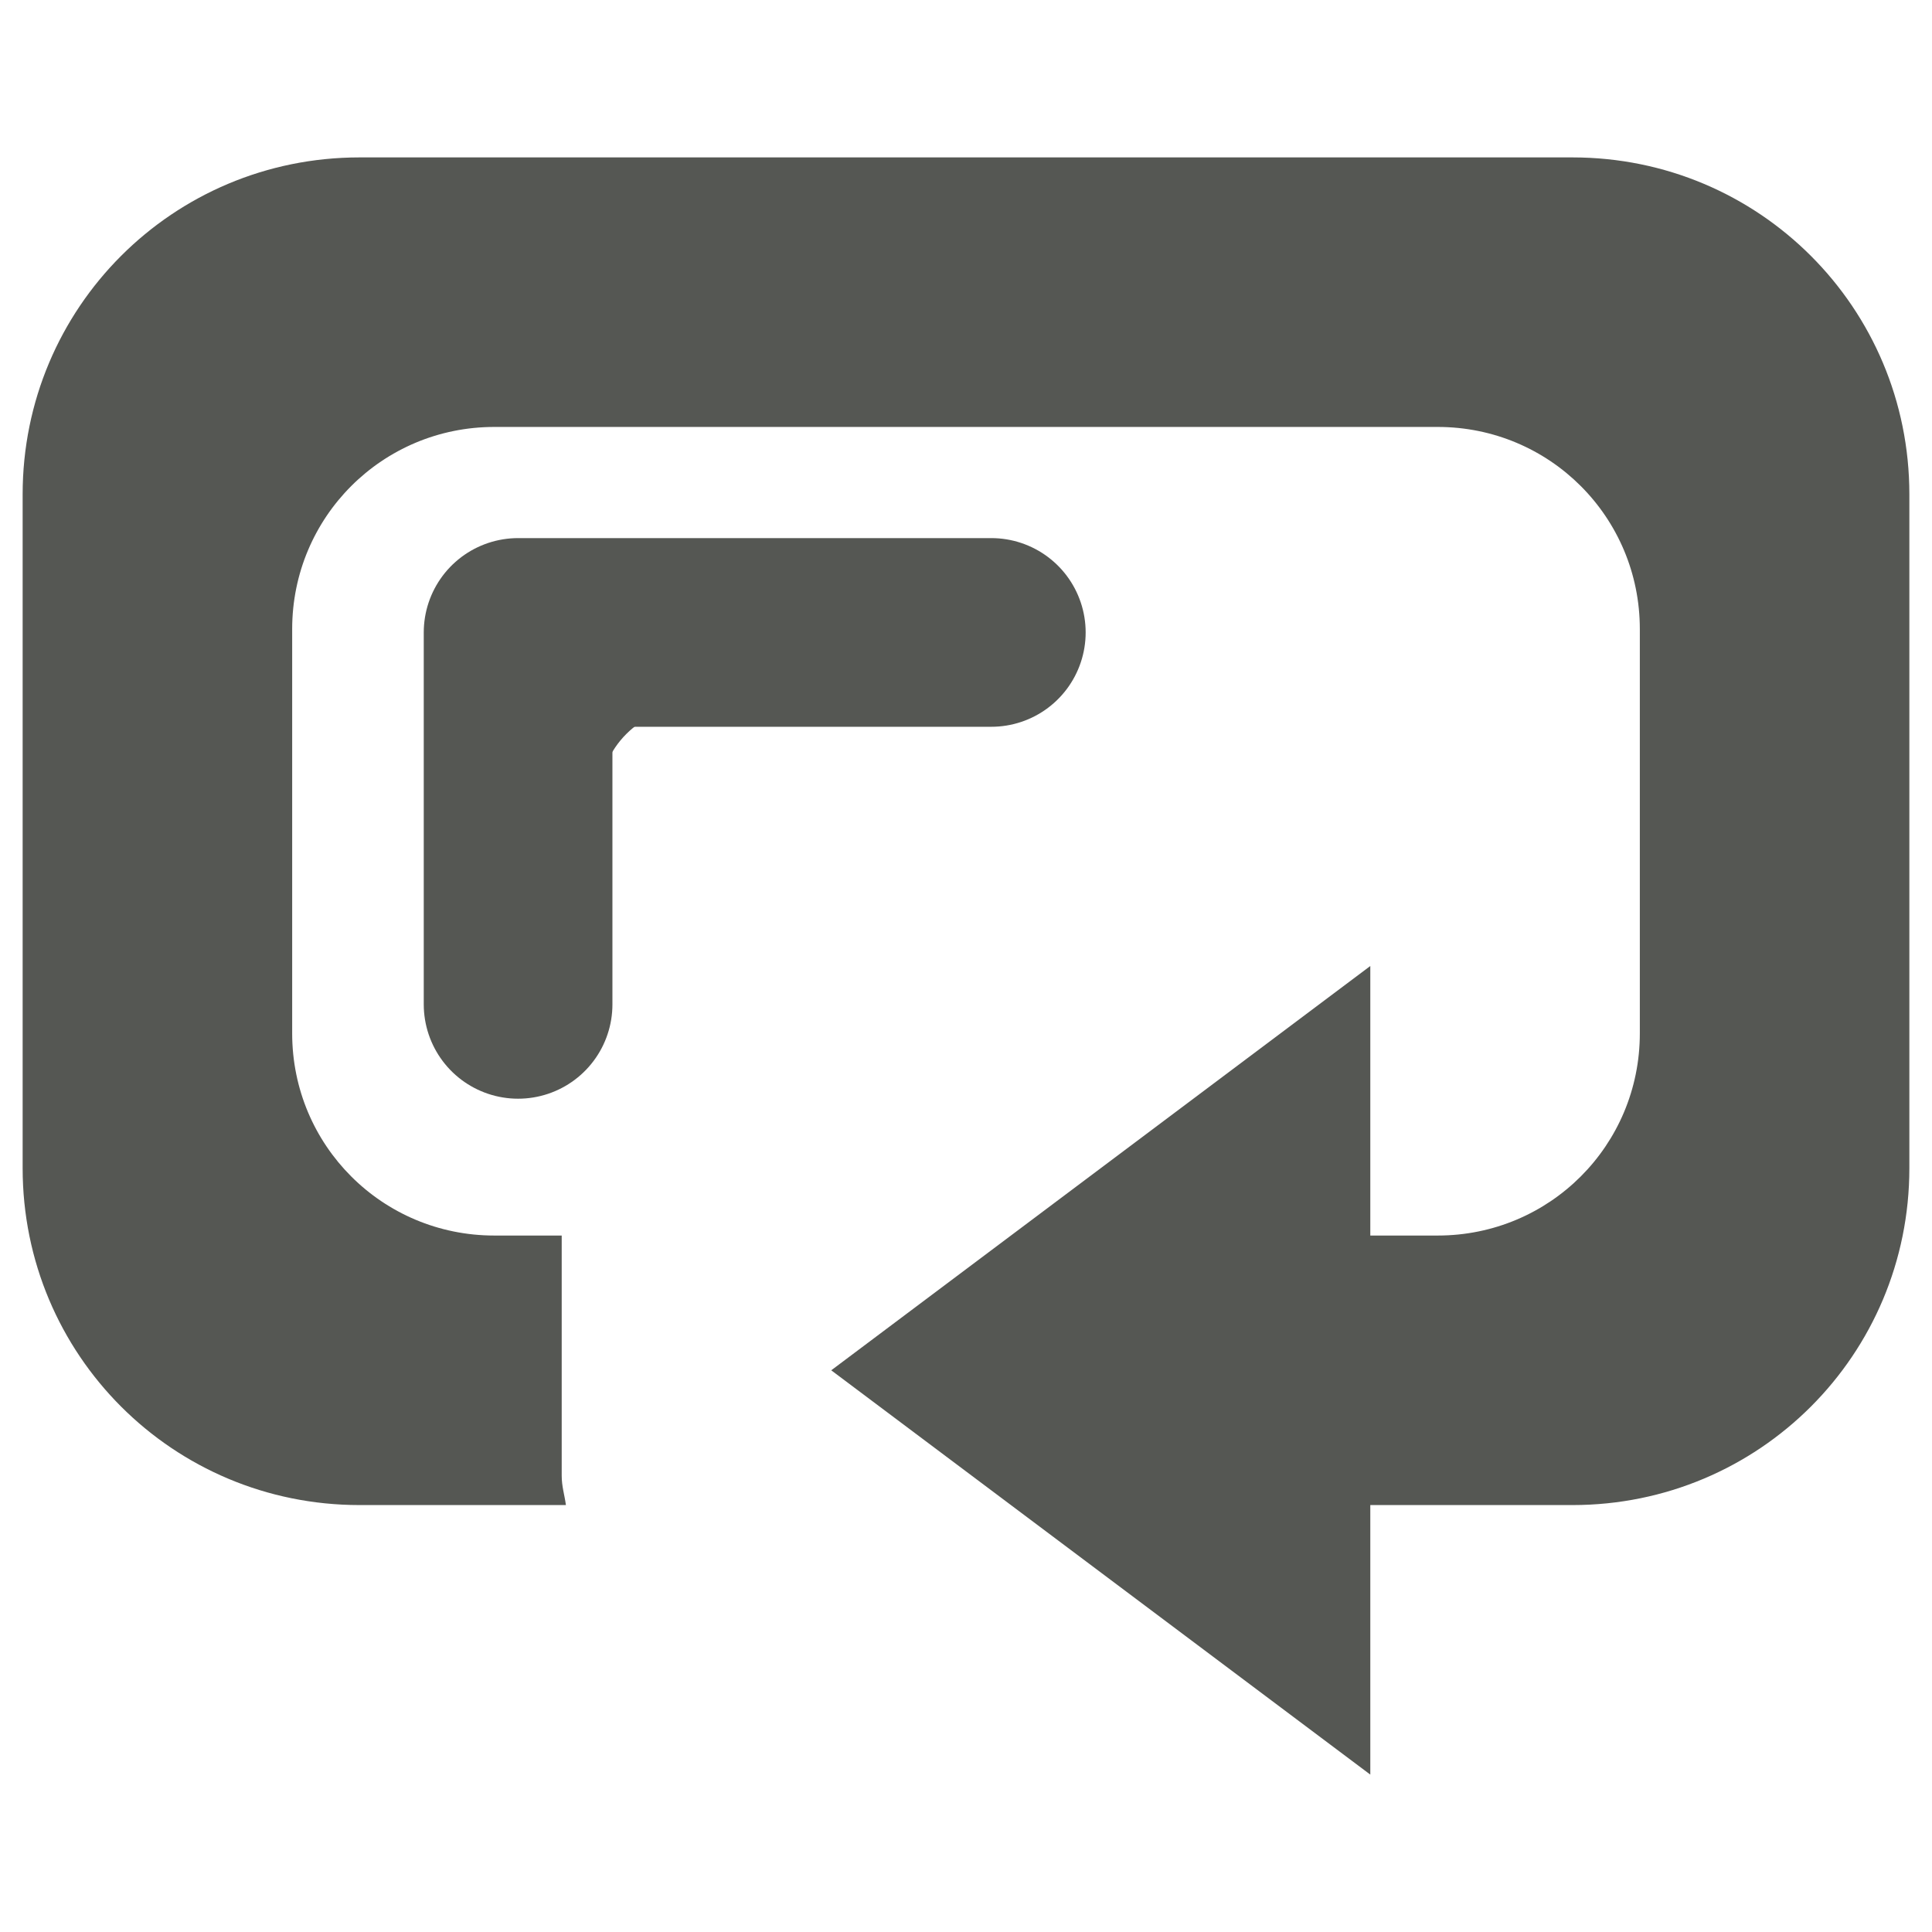 <?xml version="1.0" encoding="UTF-8" standalone="no"?>
<!-- Created with Inkscape (http://www.inkscape.org/) -->

<svg
   xmlns:dc="http://purl.org/dc/elements/1.1/"
   xmlns:cc="http://creativecommons.org/ns#"
   xmlns:rdf="http://www.w3.org/1999/02/22-rdf-syntax-ns#"
   xmlns:svg="http://www.w3.org/2000/svg"
   xmlns="http://www.w3.org/2000/svg"
   xmlns:sodipodi="http://sodipodi.sourceforge.net/DTD/sodipodi-0.dtd"
   xmlns:inkscape="http://www.inkscape.org/namespaces/inkscape"
   version="1.1"
   width="512"
   height="512"
   id="svg13094"
   inkscape:version="0.48.4 r9939"
   sodipodi:docname="media-repeat-album-amarok.svg">
  <sodipodi:namedview
     pagecolor="#ffffff"
     bordercolor="#666666"
     borderopacity="1"
     objecttolerance="10"
     gridtolerance="10"
     guidetolerance="10"
     inkscape:pageopacity="0"
     inkscape:pageshadow="2"
     inkscape:window-width="1309"
     inkscape:window-height="750"
     id="namedview6"
     showgrid="false"
     inkscape:snap-bbox="true"
     inkscape:bbox-paths="true"
     inkscape:bbox-nodes="true"
     inkscape:snap-bbox-edge-midpoints="true"
     inkscape:snap-bbox-midpoints="true"
     inkscape:object-paths="true"
     inkscape:snap-intersection-paths="true"
     inkscape:object-nodes="true"
     inkscape:snap-smooth-nodes="true"
     inkscape:snap-midpoints="true"
     inkscape:snap-object-midpoints="true"
     inkscape:snap-center="true"
     inkscape:zoom="1.3037281"
     inkscape:cx="150.95513"
     inkscape:cy="280.50423"
     inkscape:window-x="55"
     inkscape:window-y="-3"
     inkscape:window-maximized="1"
     inkscape:current-layer="svg13094"
     inkscape:snap-global="false">
    <inkscape:grid
       type="xygrid"
       id="grid2983"
       empspacing="5"
       visible="true"
       enabled="true"
       snapvisiblegridlinesonly="true" />
  </sodipodi:namedview>
  <defs
     id="defs7" />
  <g
     inkscape:label="Layer 1"
     id="layer1"
     transform="translate(-7.5000003e-7,-540.362)">
    <g
       transform="translate(-980.688,-95.942)"
       inkscape:label="Livello 1"
       id="layer1-2"
       style="display:none" />
    <path
       sodipodi:nodetypes="sssscscsssssssscccccsssss"
       inkscape:label="#rect2395"
       id="Symbol"
       d="m 95.286,582.076 c -49.464,0 -89.286,39.821 -89.286,89.286 l 0,178.571 c 0,49.464 39.821,89.286 89.286,89.286 l 54.687,0 c -0.373,-2.768 -1.116,-4.917 -1.116,-7.812 l 0,-63.616 -17.857,0 c -29.679,0 -53.571,-23.893 -53.571,-53.571 l 0,-107.143 c 0,-29.679 23.893,-53.571 53.571,-53.571 l 250,0 c 29.679,0 53.571,23.893 53.571,53.571 l 0,107.143 c 0,29.679 -23.893,53.571 -53.571,53.571 l -17.857,0 0,-71.429 -142.857,107.143 142.857,107.143 0,-71.429 53.571,0 C 466.179,939.219 506,899.398 506,849.934 l 0,-178.571 c 0,-49.464 -39.821,-89.286 -89.286,-89.286 z"
       style="fill:#555753;fill-opacity:1;fill-rule:nonzero;stroke:none"
       inkscape:connector-curvature="0" />
  </g>
  <path
     style="fill:#555753;fill-opacity:1;fill-rule:nonzero;stroke:none"
     d="m 166.976,154.721 c -22.602,0 -40.799,18.197 -40.799,40.799 l 0,71.821 33.541,0 c -0.575,-2.086 -0.889,-4.287 -0.889,-6.56 l 0,-48.946 c 0,-13.561 10.922,-24.484 24.484,-24.484 l 82,0 0,-32.631 -98.336,0 z"
     id="path3776"
     inkscape:connector-curvature="0" />
  <path
     style="fill:none;stroke:#555753;stroke-width:50;stroke-linecap:round;stroke-linejoin:round;stroke-miterlimit:4;stroke-opacity:1;stroke-dasharray:none"
     d="m 137.299,266.167 0,-98.564 125.41,0"
     id="path3788"
     inkscape:connector-curvature="0" />
</svg>
